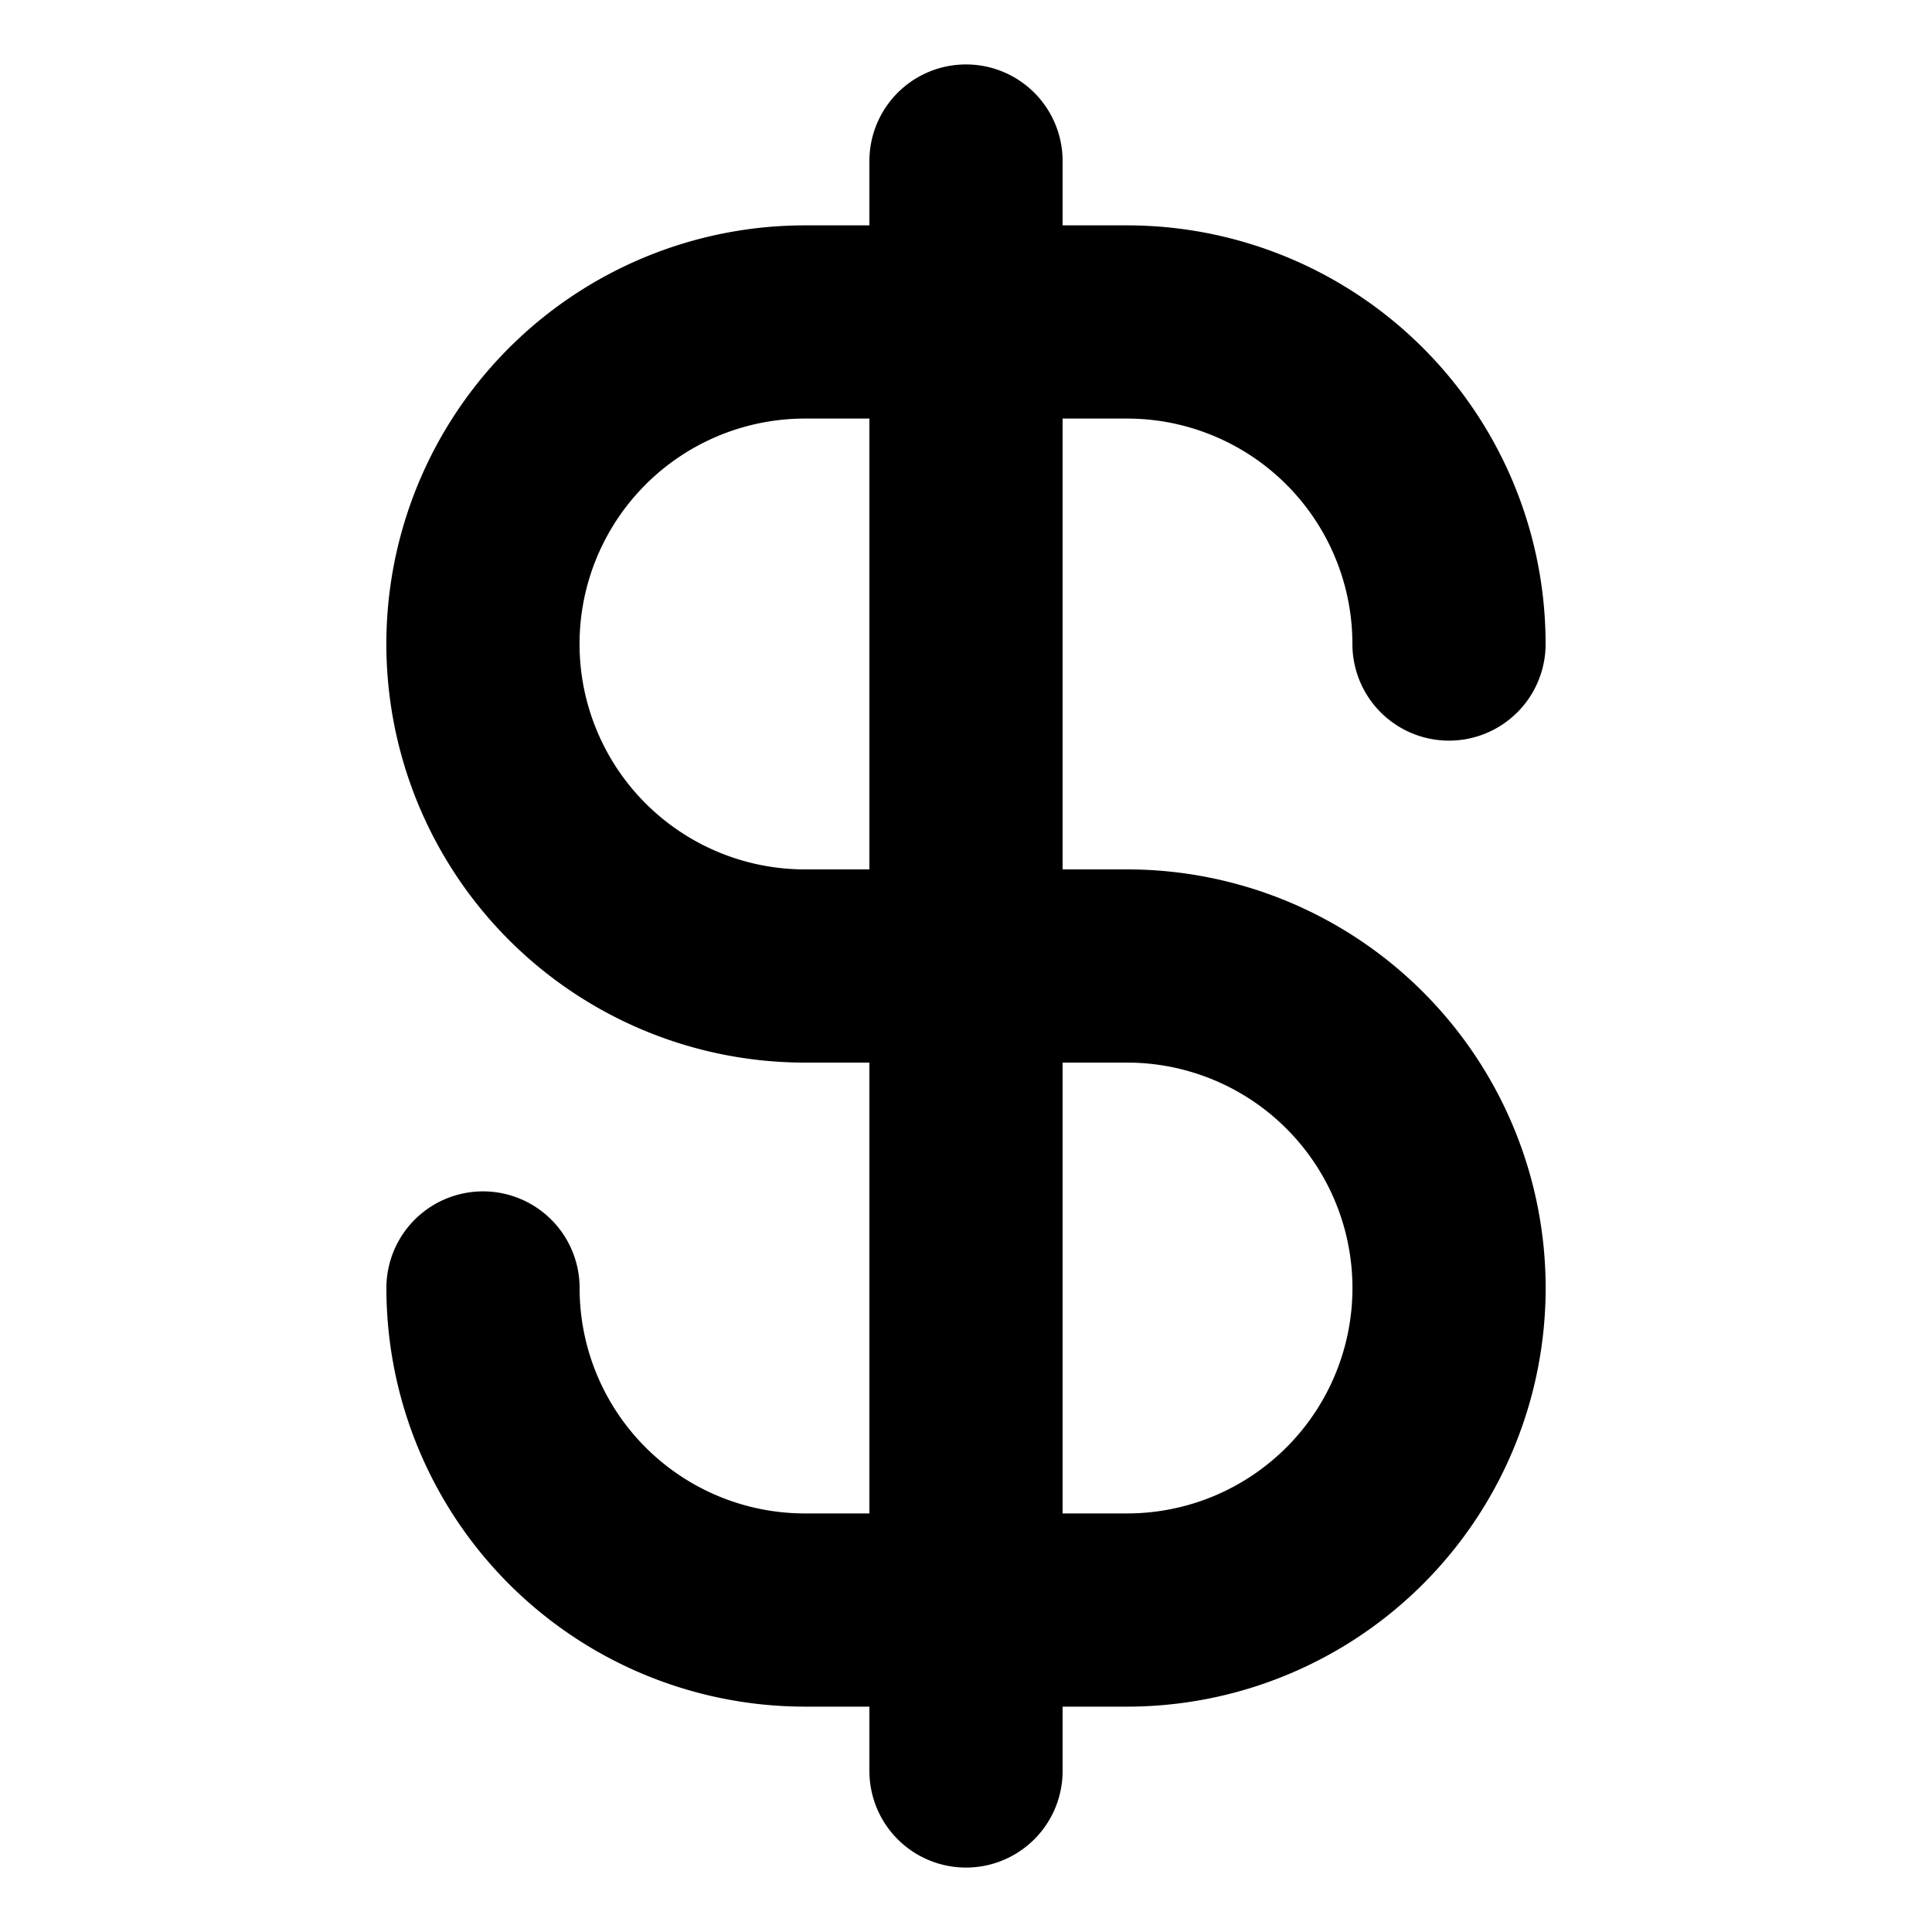 <svg fill="none" viewBox="0 0 20 20"><path stroke="currentColor" stroke-linecap="round" stroke-linejoin="round" stroke-width="2" d="M5 13.333a3.333 3.333 0 0 0 3.333 3.334h3.334a3.333 3.333 0 1 0 0-6.667H8.333a3.333 3.333 0 0 1 0-6.667h3.334A3.333 3.333 0 0 1 15 6.667m-5-5v16.666"/></svg>